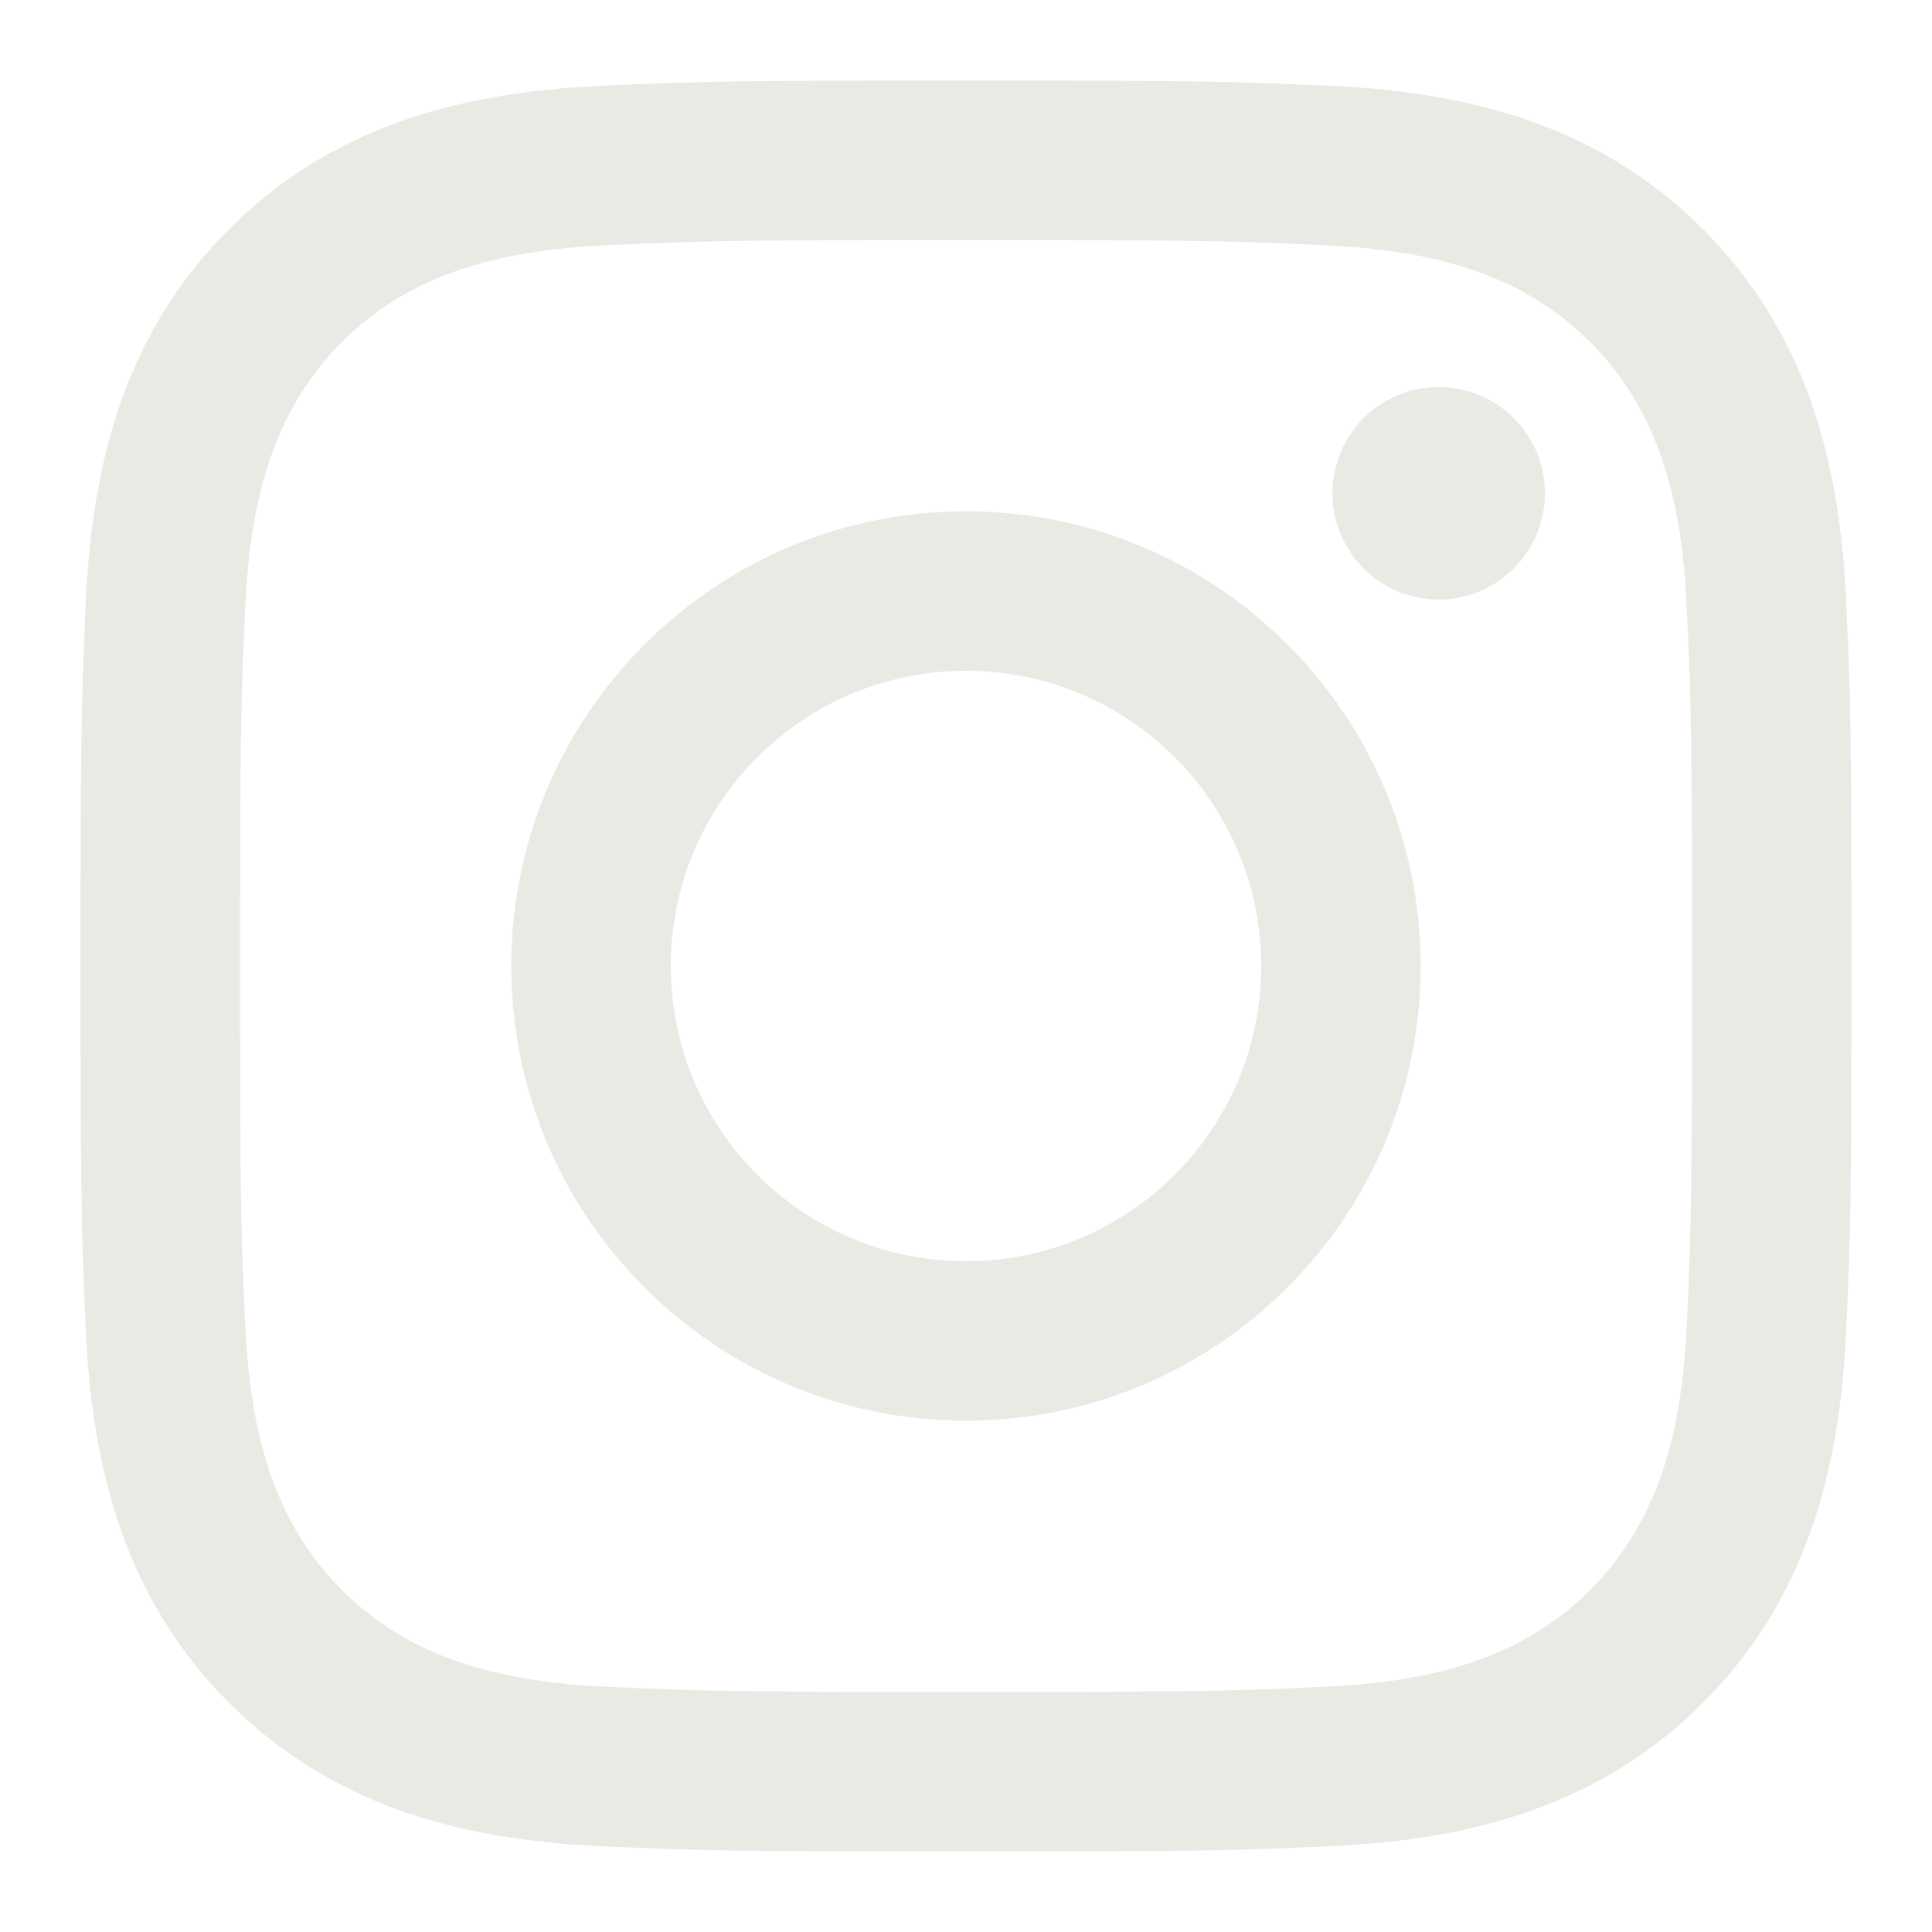 <svg xmlns="http://www.w3.org/2000/svg" width="24" height="24" viewBox="0 0 24 24">
  <g fill="#EAEAE5" transform="translate(1 1)">
    <path d="M11,1.982 C13.937,1.982 14.285,1.993 15.445,2.046 C16.697,2.103 17.858,2.354 18.752,3.248 C19.646,4.141 19.897,5.303 19.954,6.555 C20.007,7.715 20.018,8.063 20.018,11 C20.018,13.937 20.007,14.285 19.954,15.445 C19.897,16.697 19.646,17.858 18.752,18.752 C17.858,19.646 16.697,19.897 15.445,19.954 C14.285,20.007 13.937,20.018 11,20.018 C8.063,20.018 7.715,20.007 6.555,19.954 C5.303,19.897 4.141,19.646 3.248,18.752 C2.354,17.858 2.103,16.697 2.046,15.445 C1.993,14.285 1.982,13.937 1.982,11 C1.982,8.063 1.993,7.715 2.046,6.555 C2.103,5.303 2.354,4.141 3.248,3.248 C4.141,2.354 5.303,2.103 6.555,2.046 C7.715,1.993 8.063,1.982 11,1.982 Z M11,0 C8.013,0 7.638,0.013 6.464,0.066 C4.677,0.148 3.107,0.586 1.846,1.846 C0.586,3.107 0.148,4.677 0.066,6.464 C0.013,7.638 0,8.013 0,11 C0,13.987 0.013,14.362 0.066,15.536 C0.148,17.323 0.586,18.893 1.846,20.154 C3.107,21.414 4.677,21.852 6.464,21.934 C7.638,21.987 8.013,22 11,22 C13.987,22 14.362,21.987 15.536,21.934 C17.323,21.852 18.893,21.414 20.154,20.154 C21.414,18.893 21.852,17.323 21.934,15.536 C21.987,14.362 22,13.987 22,11 C22,8.013 21.987,7.638 21.934,6.464 C21.852,4.677 21.414,3.107 20.154,1.846 C18.893,0.586 17.323,0.148 15.536,0.066 C14.362,0.013 13.987,0 11,0 Z"/>
    <path d="M11,5.351 C7.881,5.351 5.351,7.881 5.351,11 C5.351,14.119 7.881,16.648 11,16.648 C14.119,16.648 16.648,14.119 16.648,11 C16.648,7.881 14.119,5.351 11,5.351 Z M11,14.667 C8.975,14.667 7.333,13.025 7.333,11 C7.333,8.975 8.975,7.333 11,7.333 C13.025,7.333 14.667,8.975 14.667,11 C14.667,13.025 13.025,14.667 11,14.667 Z"/>
    <circle cx="16.872" cy="5.128" r="1.32"/>
  </g>
</svg>
